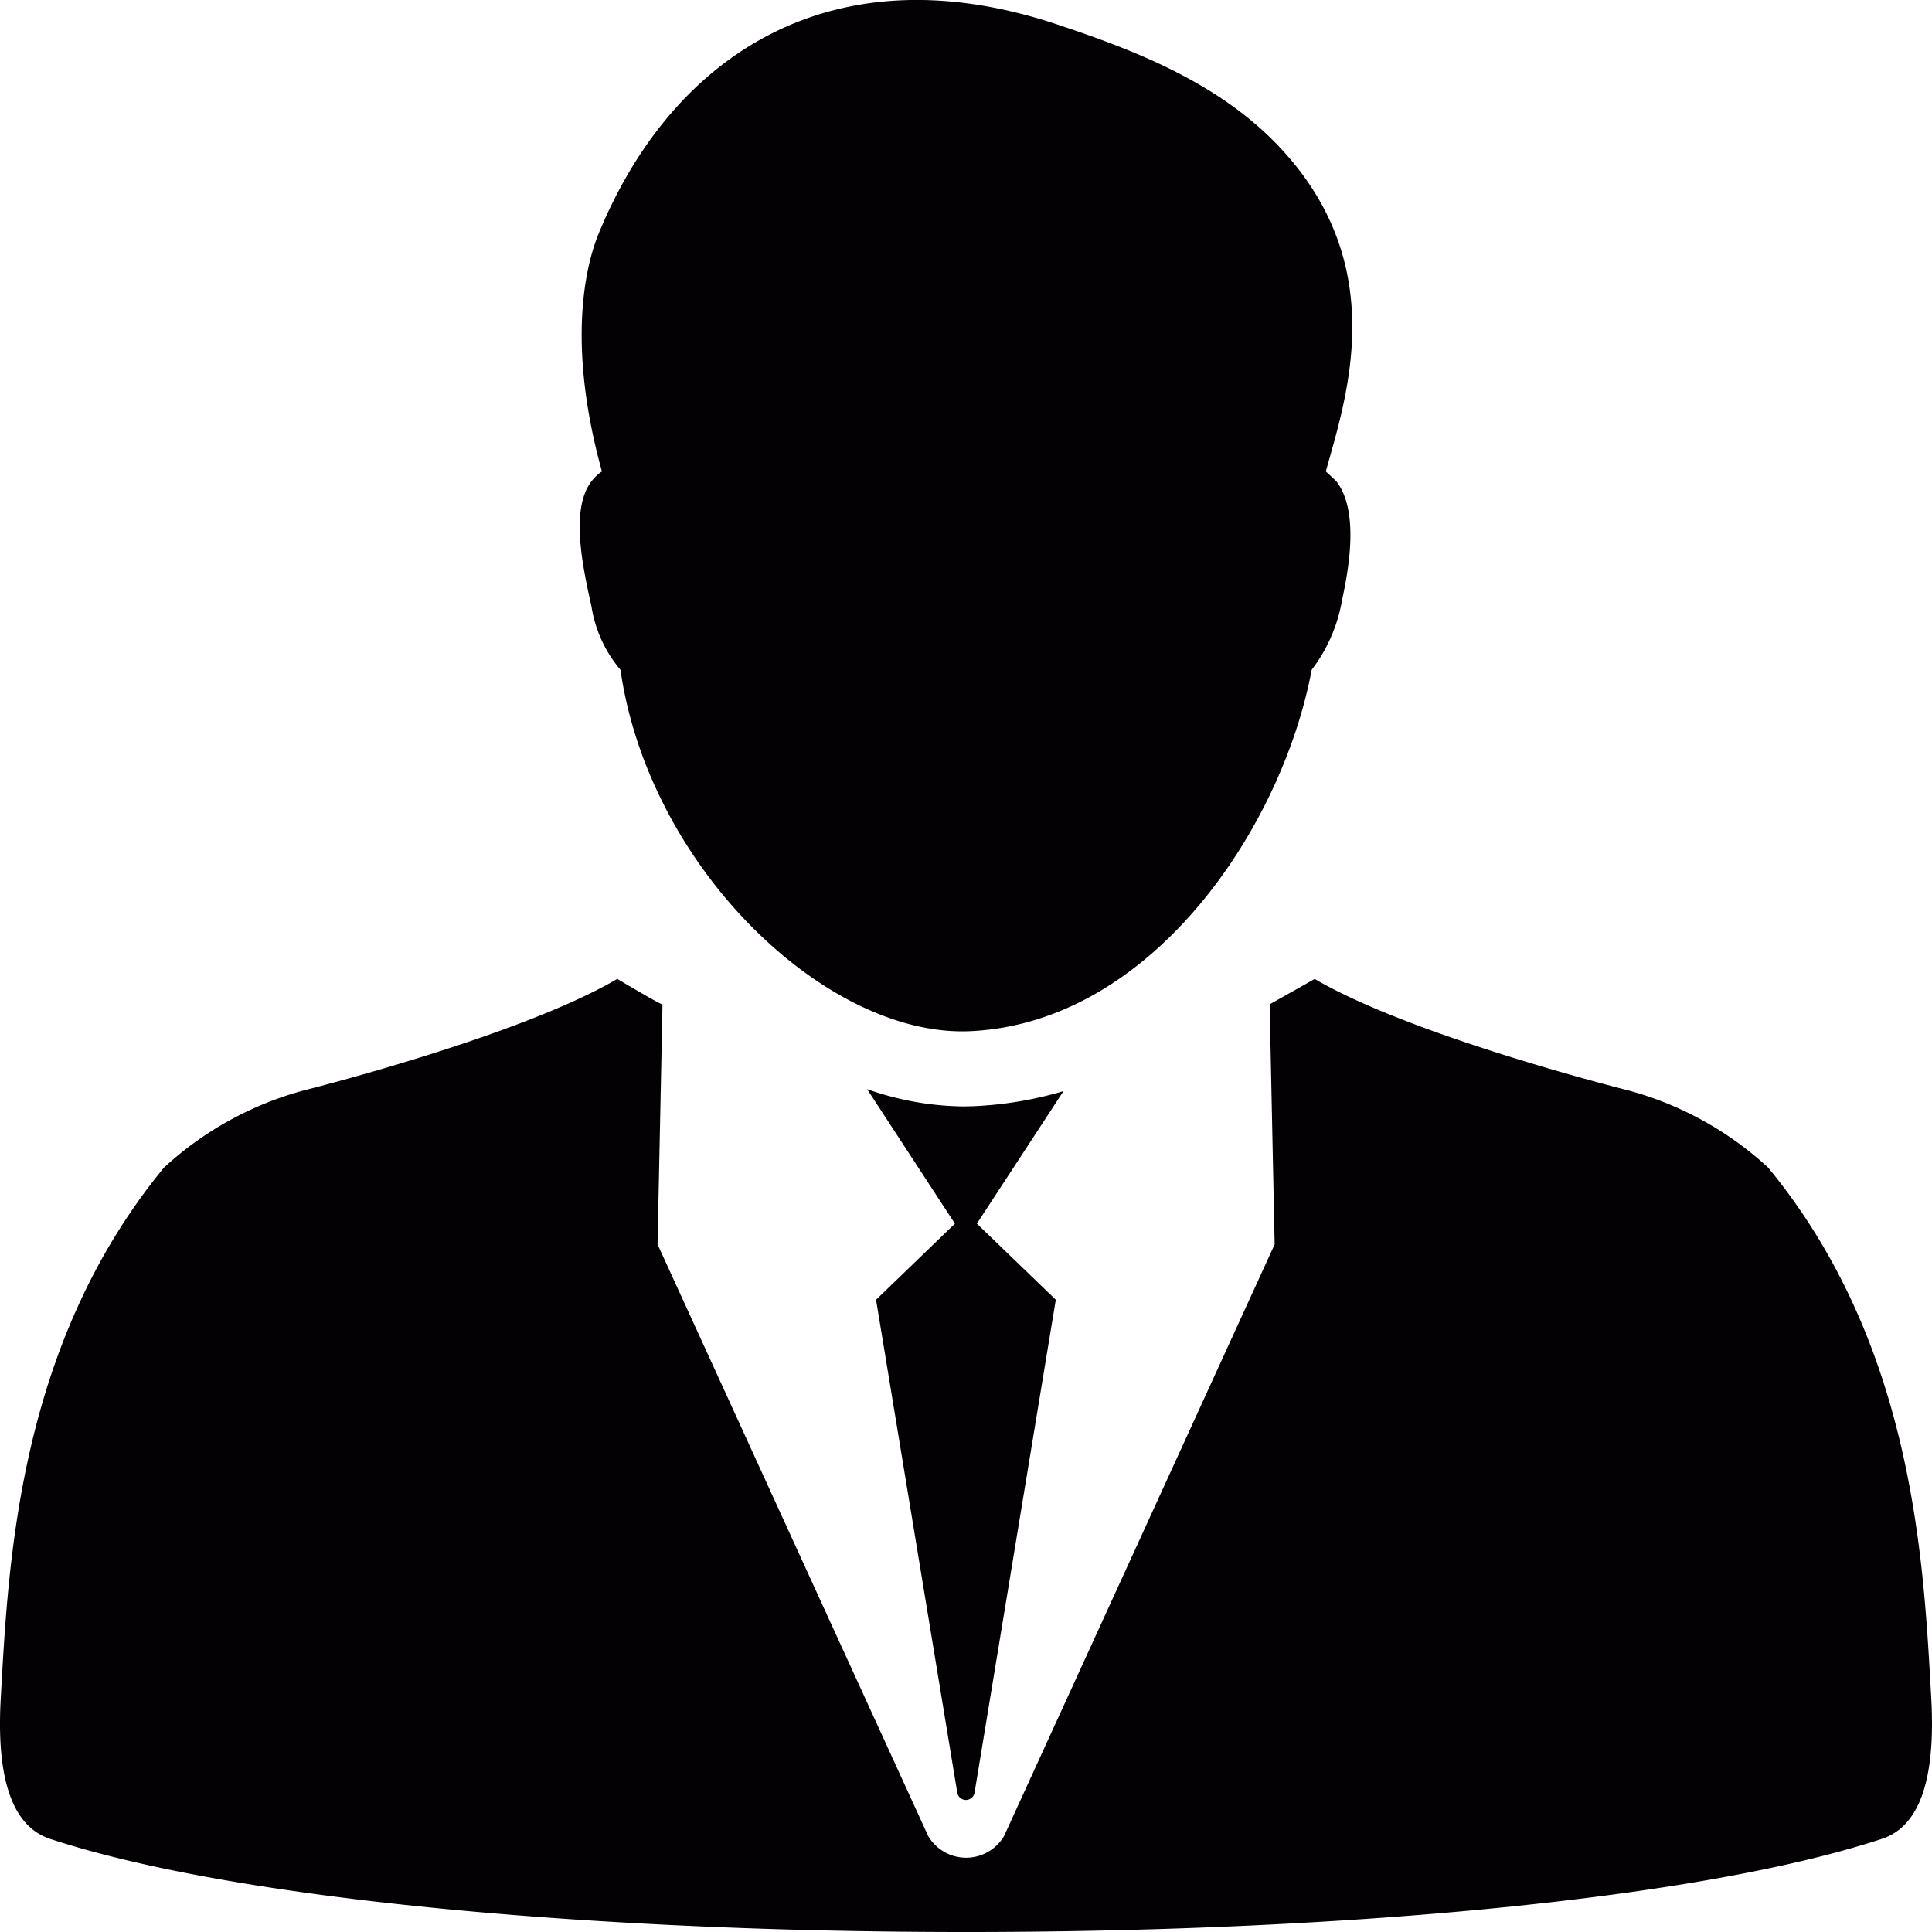 <svg xmlns="http://www.w3.org/2000/svg" width="99" height="99" viewBox="0 0 99 99">
  <g id="professionalism" transform="translate(-2.352 -0.001)">
    <g id="Group_3" data-name="Group 3" transform="translate(2.352 0.001)">
      <path id="Path_5" data-name="Path 5" d="M8.384,31.079A6.6,6.6,0,0,0,9.87,34.325C11.334,44.516,20.485,53.2,27.83,52.839,37.176,52.38,43.8,42.307,45.288,34.325a8.143,8.143,0,0,0,1.559-3.587c.4-1.831.826-4.592-.276-6.051-.065-.076-.486-.463-.558-.527,1.051-3.792,3.361-10.559-2.389-16.641-3.116-3.3-7.443-4.955-11.353-6.257C20.731-2.6,12.581,2.814,8.819,11.808c-.272.638-2.026,4.679.1,12.351a2.18,2.18,0,0,0-.55.527C7.263,26.144,7.982,29.248,8.384,31.079Z" transform="translate(21.925 -0.001)" fill="#030104"/>
      <path id="Path_6" data-name="Path 6" d="M101.316,50.035c-.392-7.015-.877-18.136-8.358-27.226a17.146,17.146,0,0,0-7.192-3.964S74.78,16.1,69.721,13.141l-2.31,1.3.257,12.3L53.8,57.065a2.258,2.258,0,0,1-3.883,0L36.046,26.738s.257-12.263.252-12.3c.033.1-2.315-1.3-2.315-1.3-5.048,2.963-16.039,5.708-16.039,5.708a17.146,17.146,0,0,0-7.192,3.964C3.276,31.9,2.781,43.02,2.389,50.035c-.271,4.847.968,6.656,2.53,7.171,19.349,6.362,74.509,6.362,93.863,0C100.35,56.693,101.582,54.882,101.316,50.035Z" transform="translate(-2.352 37.023)" fill="#030104"/>
      <path id="Path_7" data-name="Path 7" d="M17.1,15.492l-.512.012a15.192,15.192,0,0,1-4.955-.887l4.5,6.893-4.041,3.9,4.162,25.257a.445.445,0,0,0,.443.375.451.451,0,0,0,.443-.375l4.162-25.257-4.044-3.9,4.438-6.79a19.028,19.028,0,0,1-4.6.771Z" transform="translate(32.799 41.192)" fill="#030104"/>
    </g>
  </g>
</svg>
